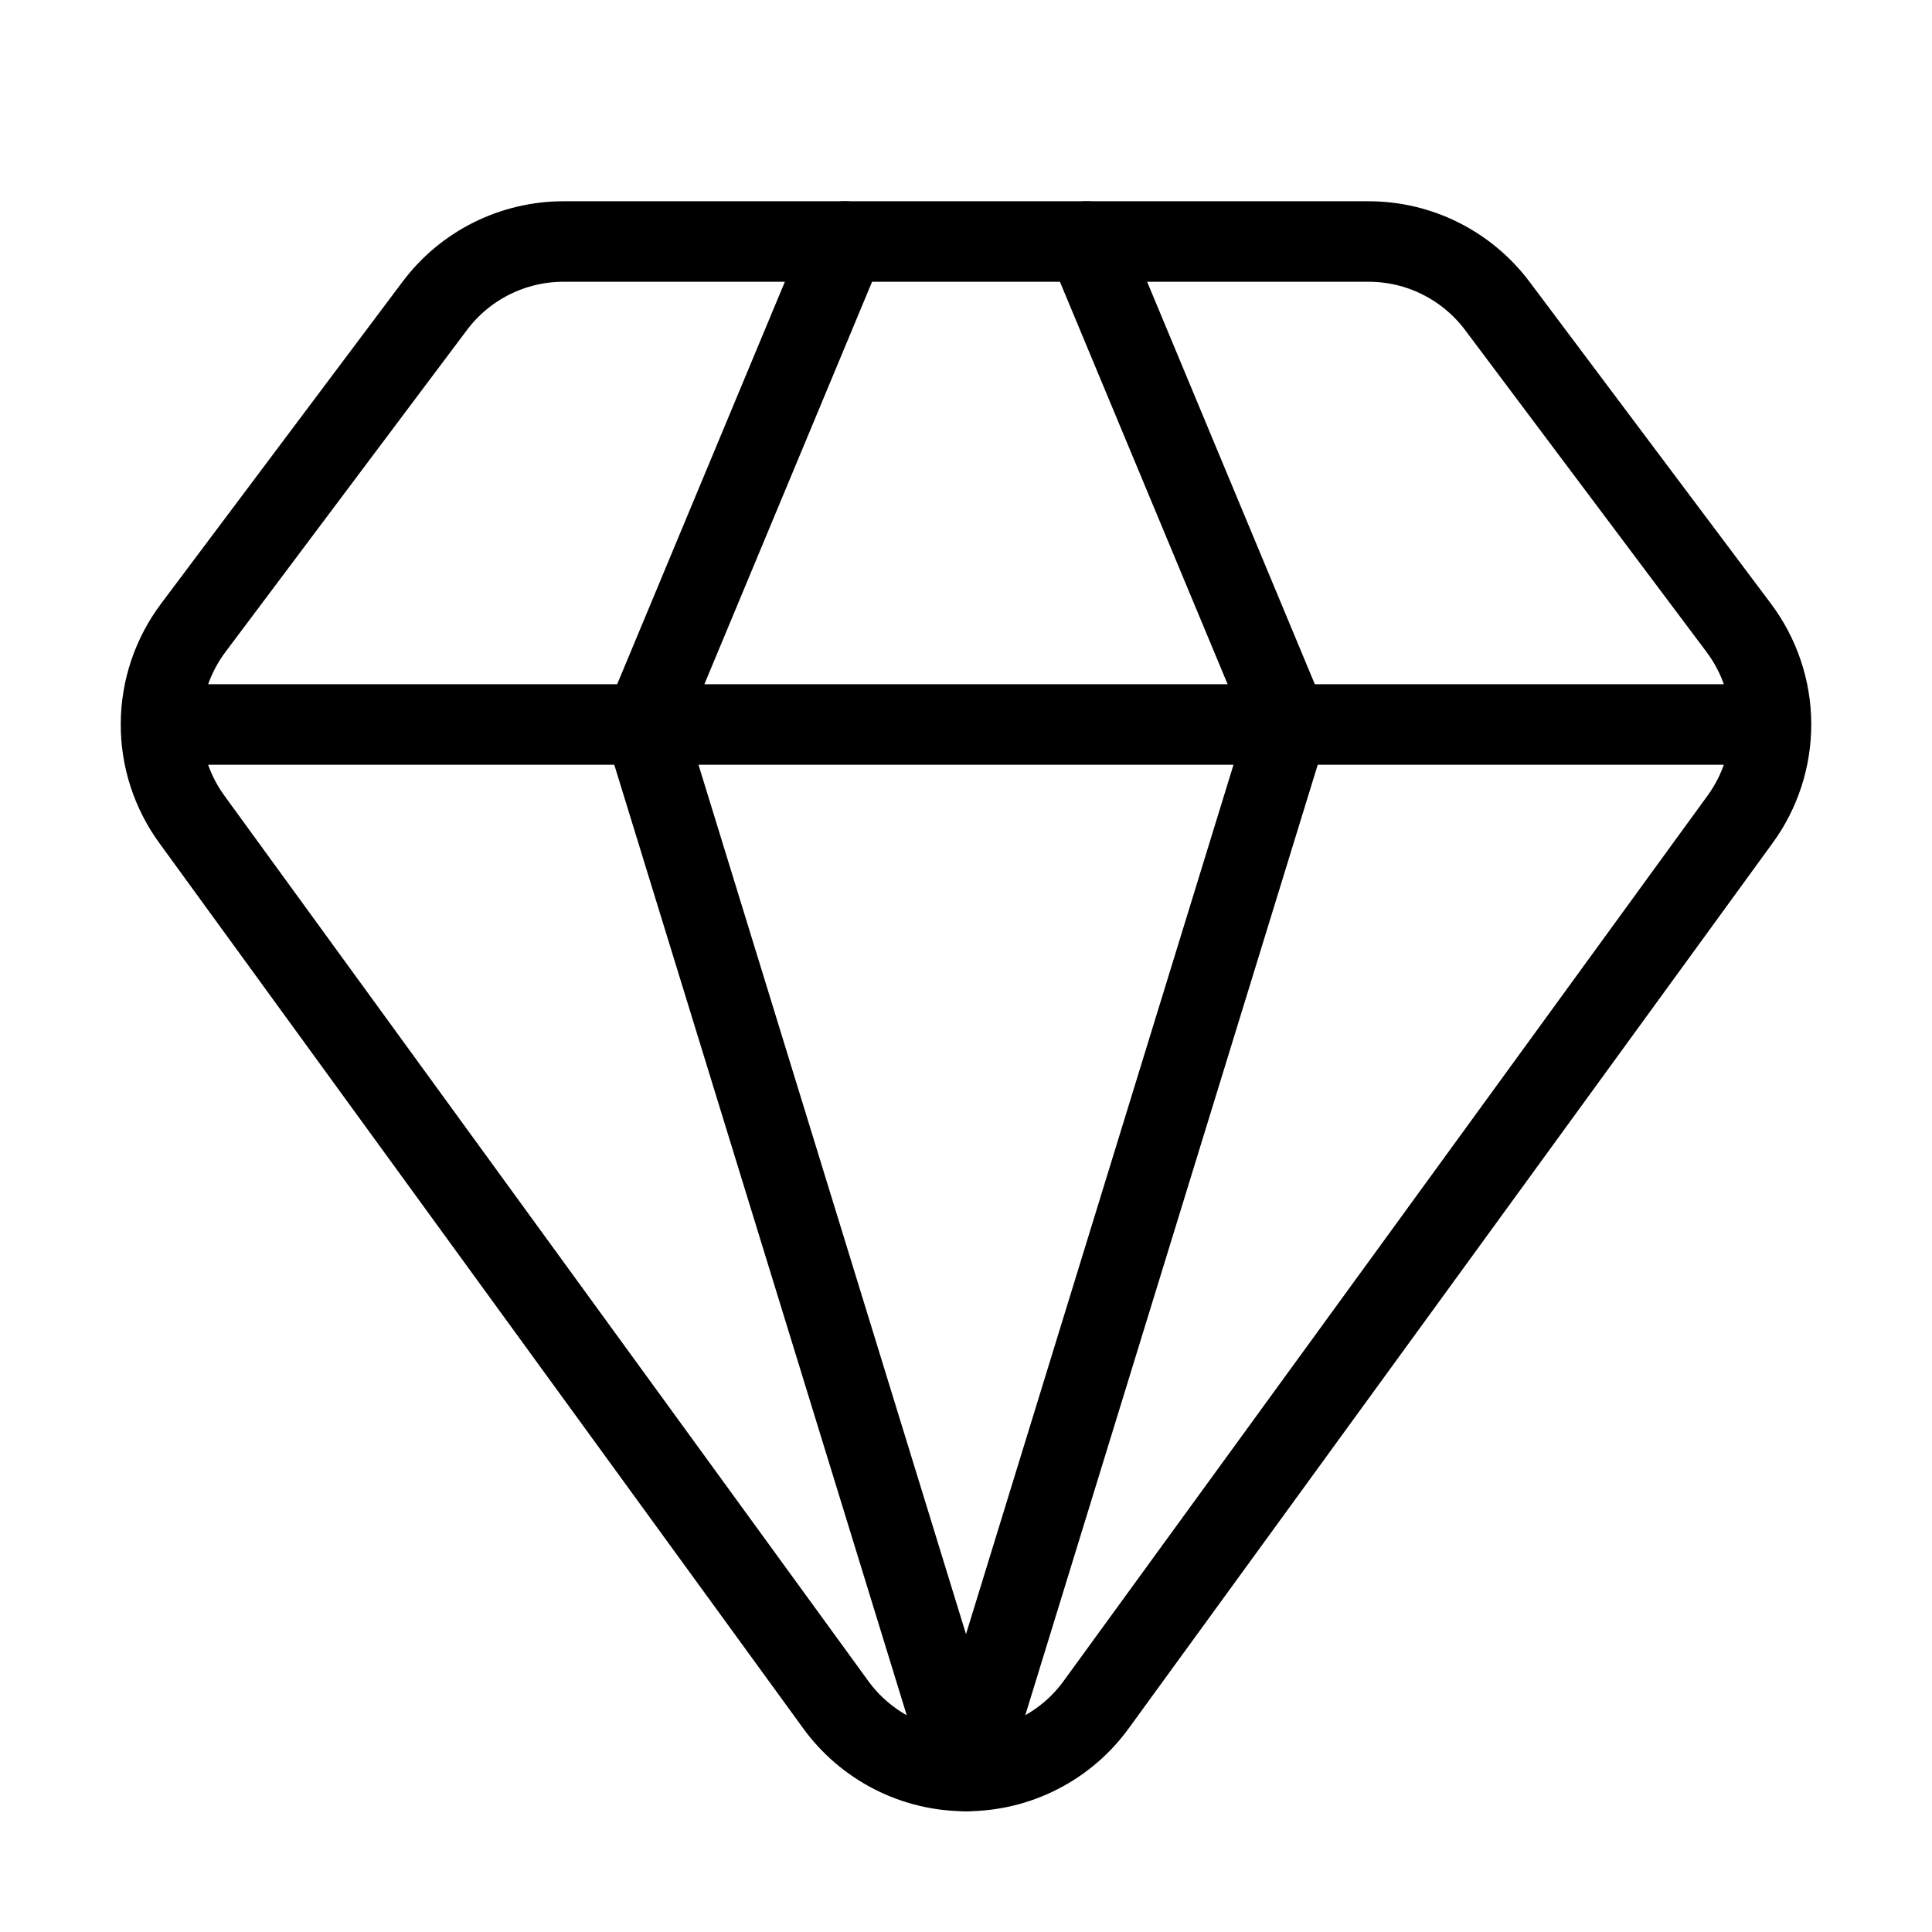 <svg width="24" height="24" viewBox="0 0 24 24" fill="none" xmlns="http://www.w3.org/2000/svg"><path d="M10.5 3L8 9L12 22L16 9L13.5 3" stroke="currentColor" stroke-linecap="round" stroke-linejoin="round"/><path d="M17 3C17.311 3 17.617 3.072 17.894 3.211 18.172 3.35 18.414 3.552 18.6 3.8L21.6 7.8C21.857 8.143 21.998 8.56 22 8.989 22.002 9.418 21.867 9.836 21.613 10.182L13.623 21.168C13.438 21.426 13.194 21.635 12.912 21.78 12.629 21.925 12.317 22 12 22 11.682 22 11.37 21.925 11.087 21.78 10.805 21.635 10.561 21.426 10.376 21.168L2.386 10.182C2.133 9.836 1.997 9.418 2 8.989 2.002 8.56 2.143 8.143 2.4 7.8L5.398 3.803C5.584 3.554 5.826 3.351 6.104 3.212 6.382 3.073 6.689 3 7 3H17ZM2 9H22" stroke="currentColor" stroke-linecap="round" stroke-linejoin="round"/></svg>